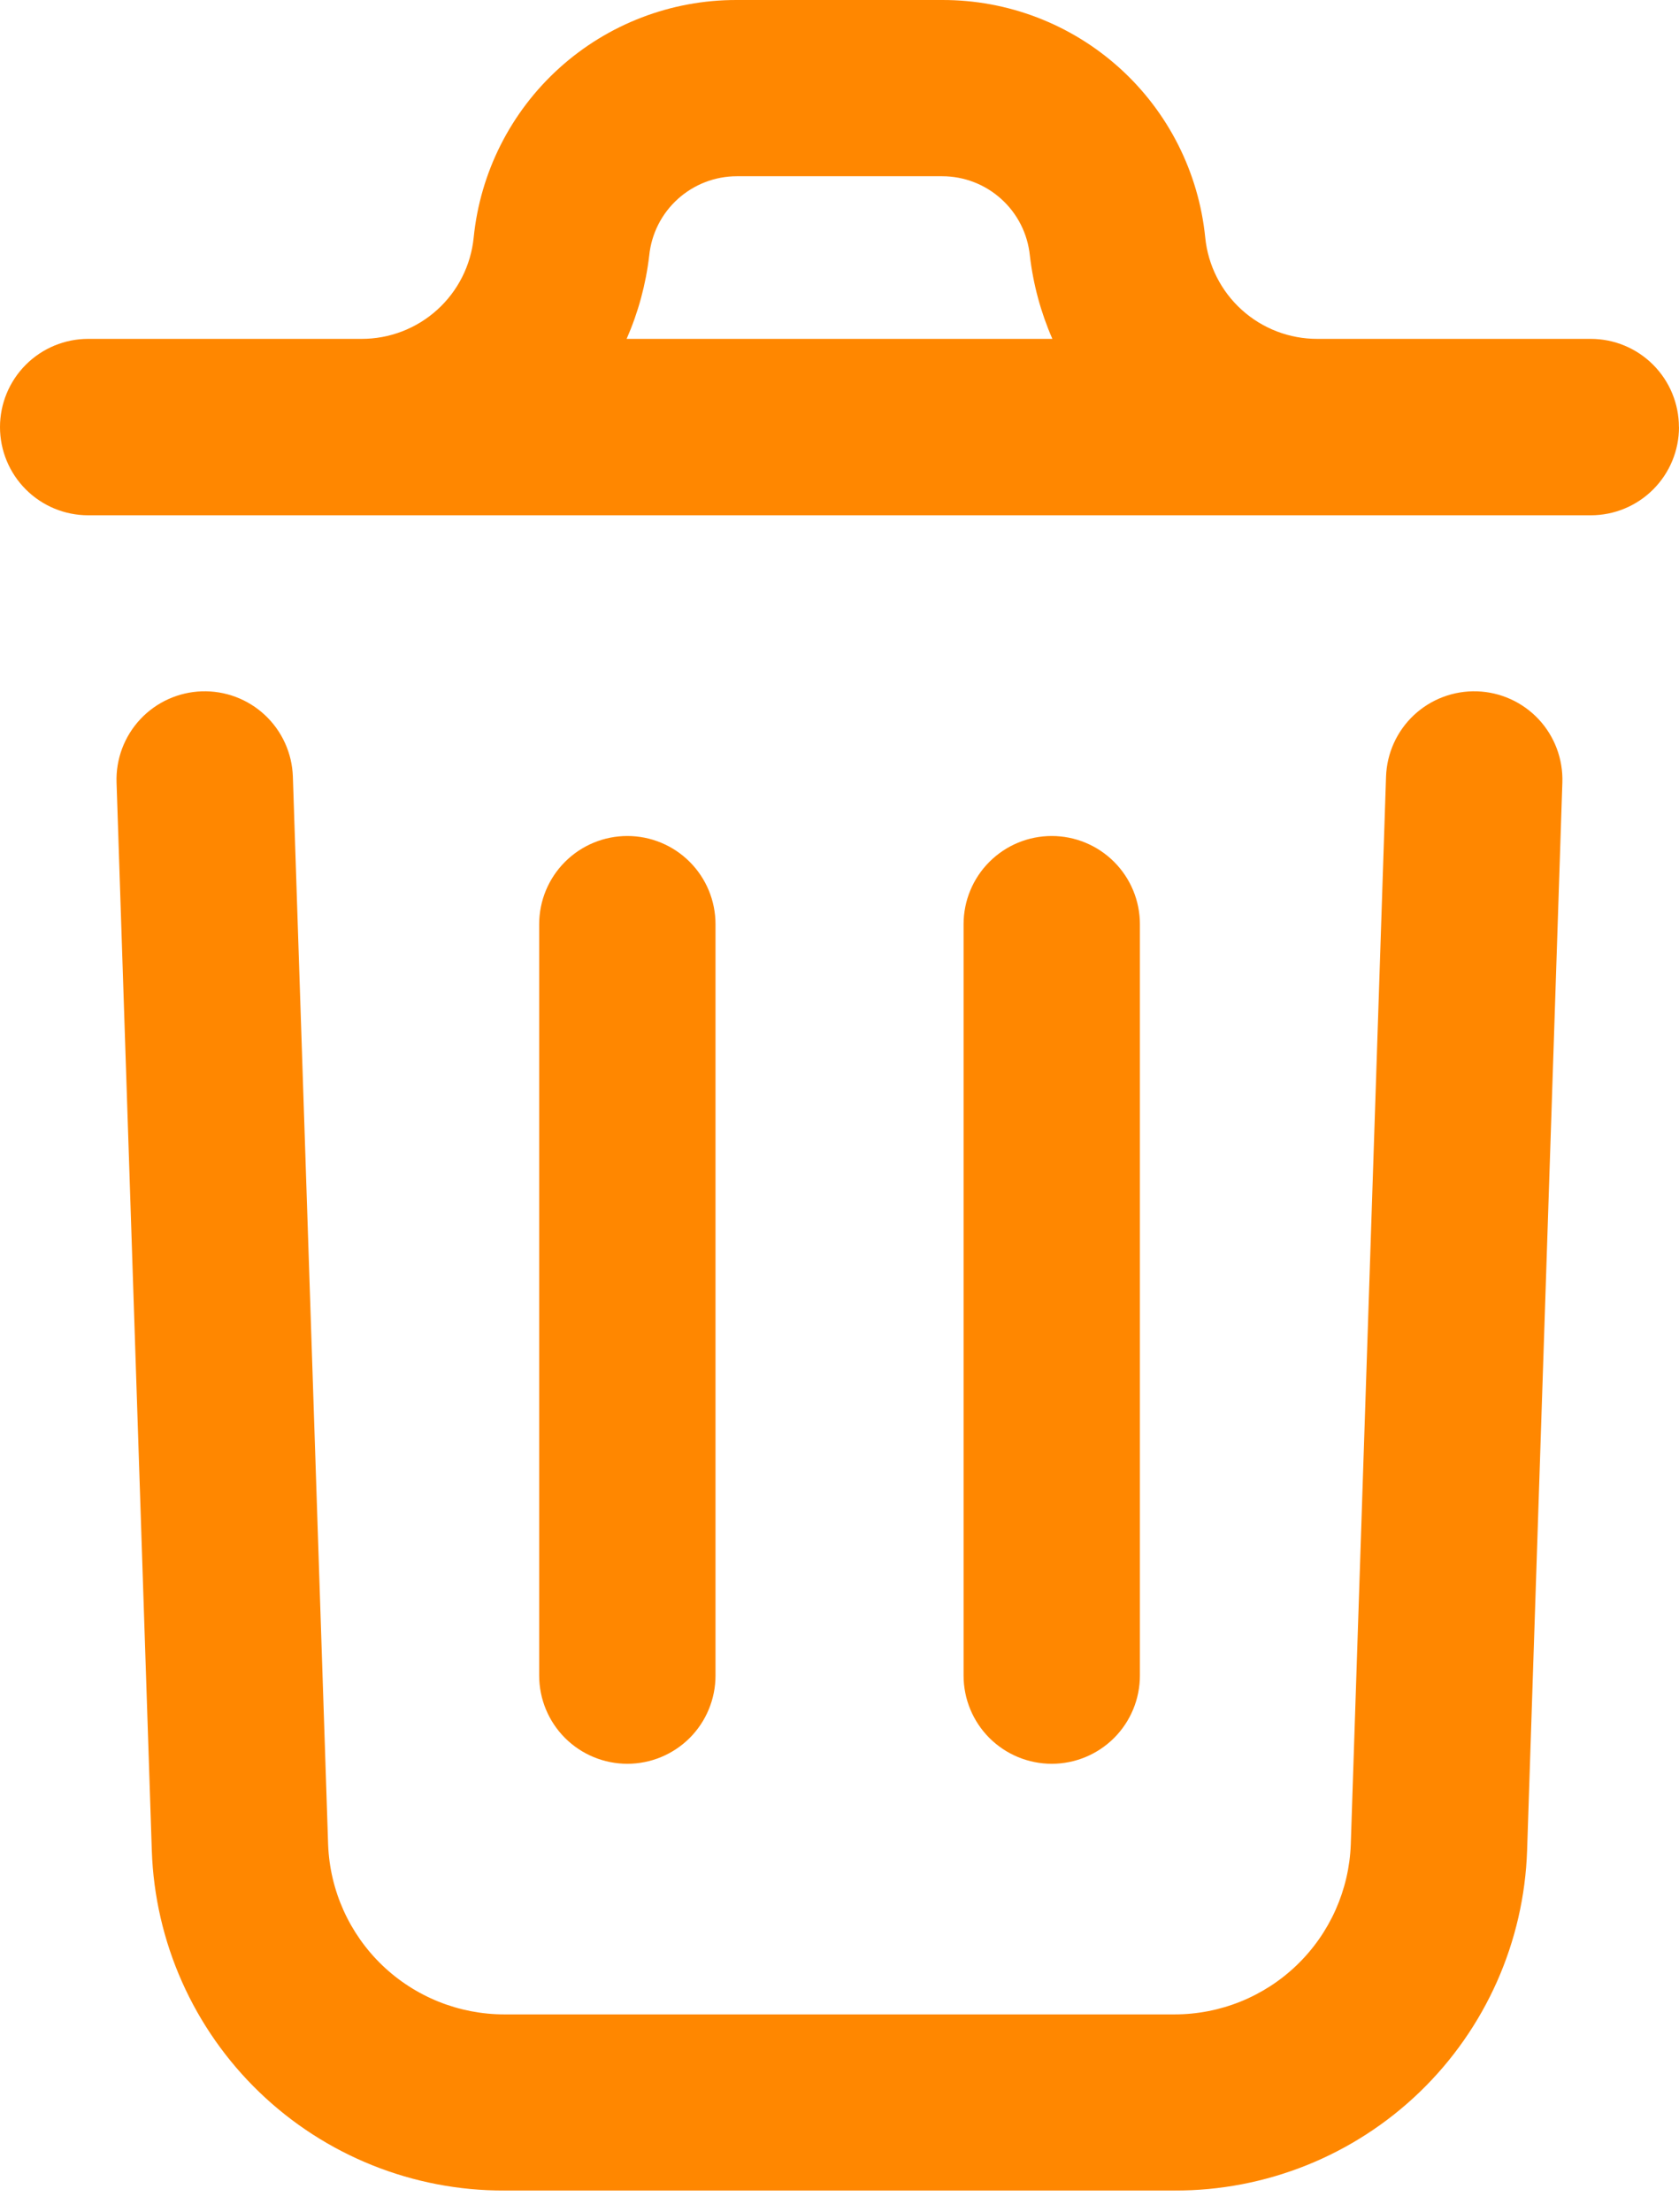 <svg width="60" height="79" viewBox="0 0 60 79" fill="none" xmlns="http://www.w3.org/2000/svg">
    <path
      d="M55.832 27.948L54.572 66.09C54.465 69.356 53.088 72.453 50.736 74.721C48.383 76.99 45.239 78.253 41.97 78.241H18.027C14.761 78.253 11.618 76.992 9.266 74.726C6.913 72.46 5.536 69.367 5.425 66.102L4.165 27.948C4.137 27.112 4.443 26.3 5.014 25.689C5.585 25.079 6.376 24.721 7.211 24.693C8.047 24.666 8.859 24.971 9.469 25.542C10.08 26.114 10.438 26.904 10.466 27.74L11.726 65.891C11.789 67.52 12.48 69.061 13.655 70.191C14.83 71.32 16.397 71.951 18.027 71.95H41.97C43.602 71.951 45.171 71.319 46.346 70.186C47.521 69.054 48.211 67.51 48.271 65.879L49.531 27.74C49.559 26.904 49.917 26.114 50.527 25.542C51.138 24.971 51.95 24.666 52.785 24.693C53.621 24.721 54.411 25.079 54.983 25.689C55.554 26.3 55.859 27.112 55.832 27.948ZM60 15.254C60 16.09 59.668 16.891 59.077 17.482C58.486 18.073 57.685 18.405 56.85 18.405H3.15C2.315 18.405 1.514 18.073 0.923 17.482C0.332 16.891 0 16.09 0 15.254C0 14.419 0.332 13.618 0.923 13.027C1.514 12.436 2.315 12.104 3.15 12.104H12.917C13.915 12.107 14.879 11.738 15.62 11.069C16.361 10.401 16.827 9.48 16.927 8.487C17.16 6.158 18.251 3.998 19.989 2.429C21.727 0.86 23.987 -0.006 26.328 3.1923e-05H33.669C36.01 -0.006 38.27 0.86 40.008 2.429C41.746 3.998 42.837 6.158 43.07 8.487C43.17 9.48 43.636 10.401 44.377 11.069C45.118 11.738 46.082 12.107 47.08 12.104H56.846C57.682 12.104 58.483 12.436 59.074 13.027C59.665 13.618 59.997 14.419 59.997 15.254H60ZM22.396 12.104H37.607C37.193 11.158 36.922 10.156 36.803 9.13C36.725 8.353 36.362 7.633 35.783 7.11C35.205 6.586 34.452 6.295 33.672 6.295H26.331C25.551 6.295 24.799 6.586 24.22 7.11C23.641 7.633 23.278 8.353 23.2 9.13C23.08 10.156 22.808 11.158 22.393 12.104H22.396ZM25.569 59.836V33.01C25.569 32.175 25.237 31.373 24.646 30.783C24.055 30.192 23.254 29.86 22.419 29.86C21.583 29.86 20.782 30.192 20.191 30.783C19.6 31.373 19.268 32.175 19.268 33.01V59.849C19.268 60.684 19.6 61.486 20.191 62.077C20.782 62.667 21.583 62.999 22.419 62.999C23.254 62.999 24.055 62.667 24.646 62.077C25.237 61.486 25.569 60.684 25.569 59.849V59.836ZM40.735 59.836V33.01C40.735 32.175 40.403 31.373 39.812 30.783C39.221 30.192 38.42 29.86 37.585 29.86C36.749 29.86 35.948 30.192 35.357 30.783C34.766 31.373 34.434 32.175 34.434 33.01V59.849C34.434 60.684 34.766 61.486 35.357 62.077C35.948 62.667 36.749 62.999 37.585 62.999C38.42 62.999 39.221 62.667 39.812 62.077C40.403 61.486 40.735 60.684 40.735 59.849V59.836Z"
      fill="#FF8700" />
  </svg>